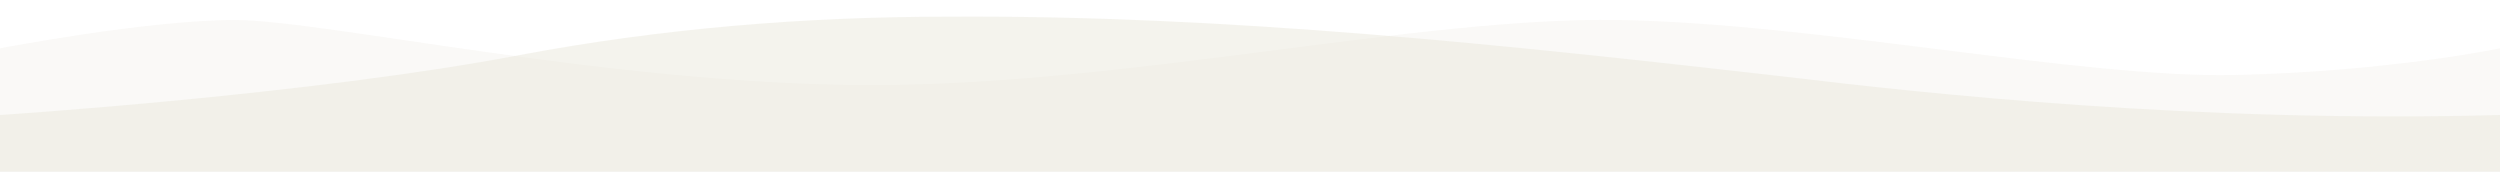 <svg xmlns="http://www.w3.org/2000/svg" viewBox="0 125.6 150 10.3" enable-background="new 0 125.6 150 10.3"><path fill="#fff" d="M0 125.6h150v10.3H0z"/><g fill="#EBE8DC"><path opacity=".24" enable-background="new" d="M0 128.5s8.8-1.7 14.1-1.7 22.7 3.9 38.2 3.9c15.4 0 32.8-4.1 44.8-3.9 12 .2 27.8 3.5 37 3.3 9.2-.2 15.9-1.6 15.9-1.6v7.4H0v-7.4z"/><path opacity=".5" enable-background="new" d="M0 132.5s18.6-1.2 31.2-3.6c8.5-1.6 17.1-2.3 25.7-2.3 16.8-.1 33.5 1.7 50.2 3.6 8.3 1 24.8 2.8 42.9 2.3v3.4H0v-3.4z"/></g></svg>